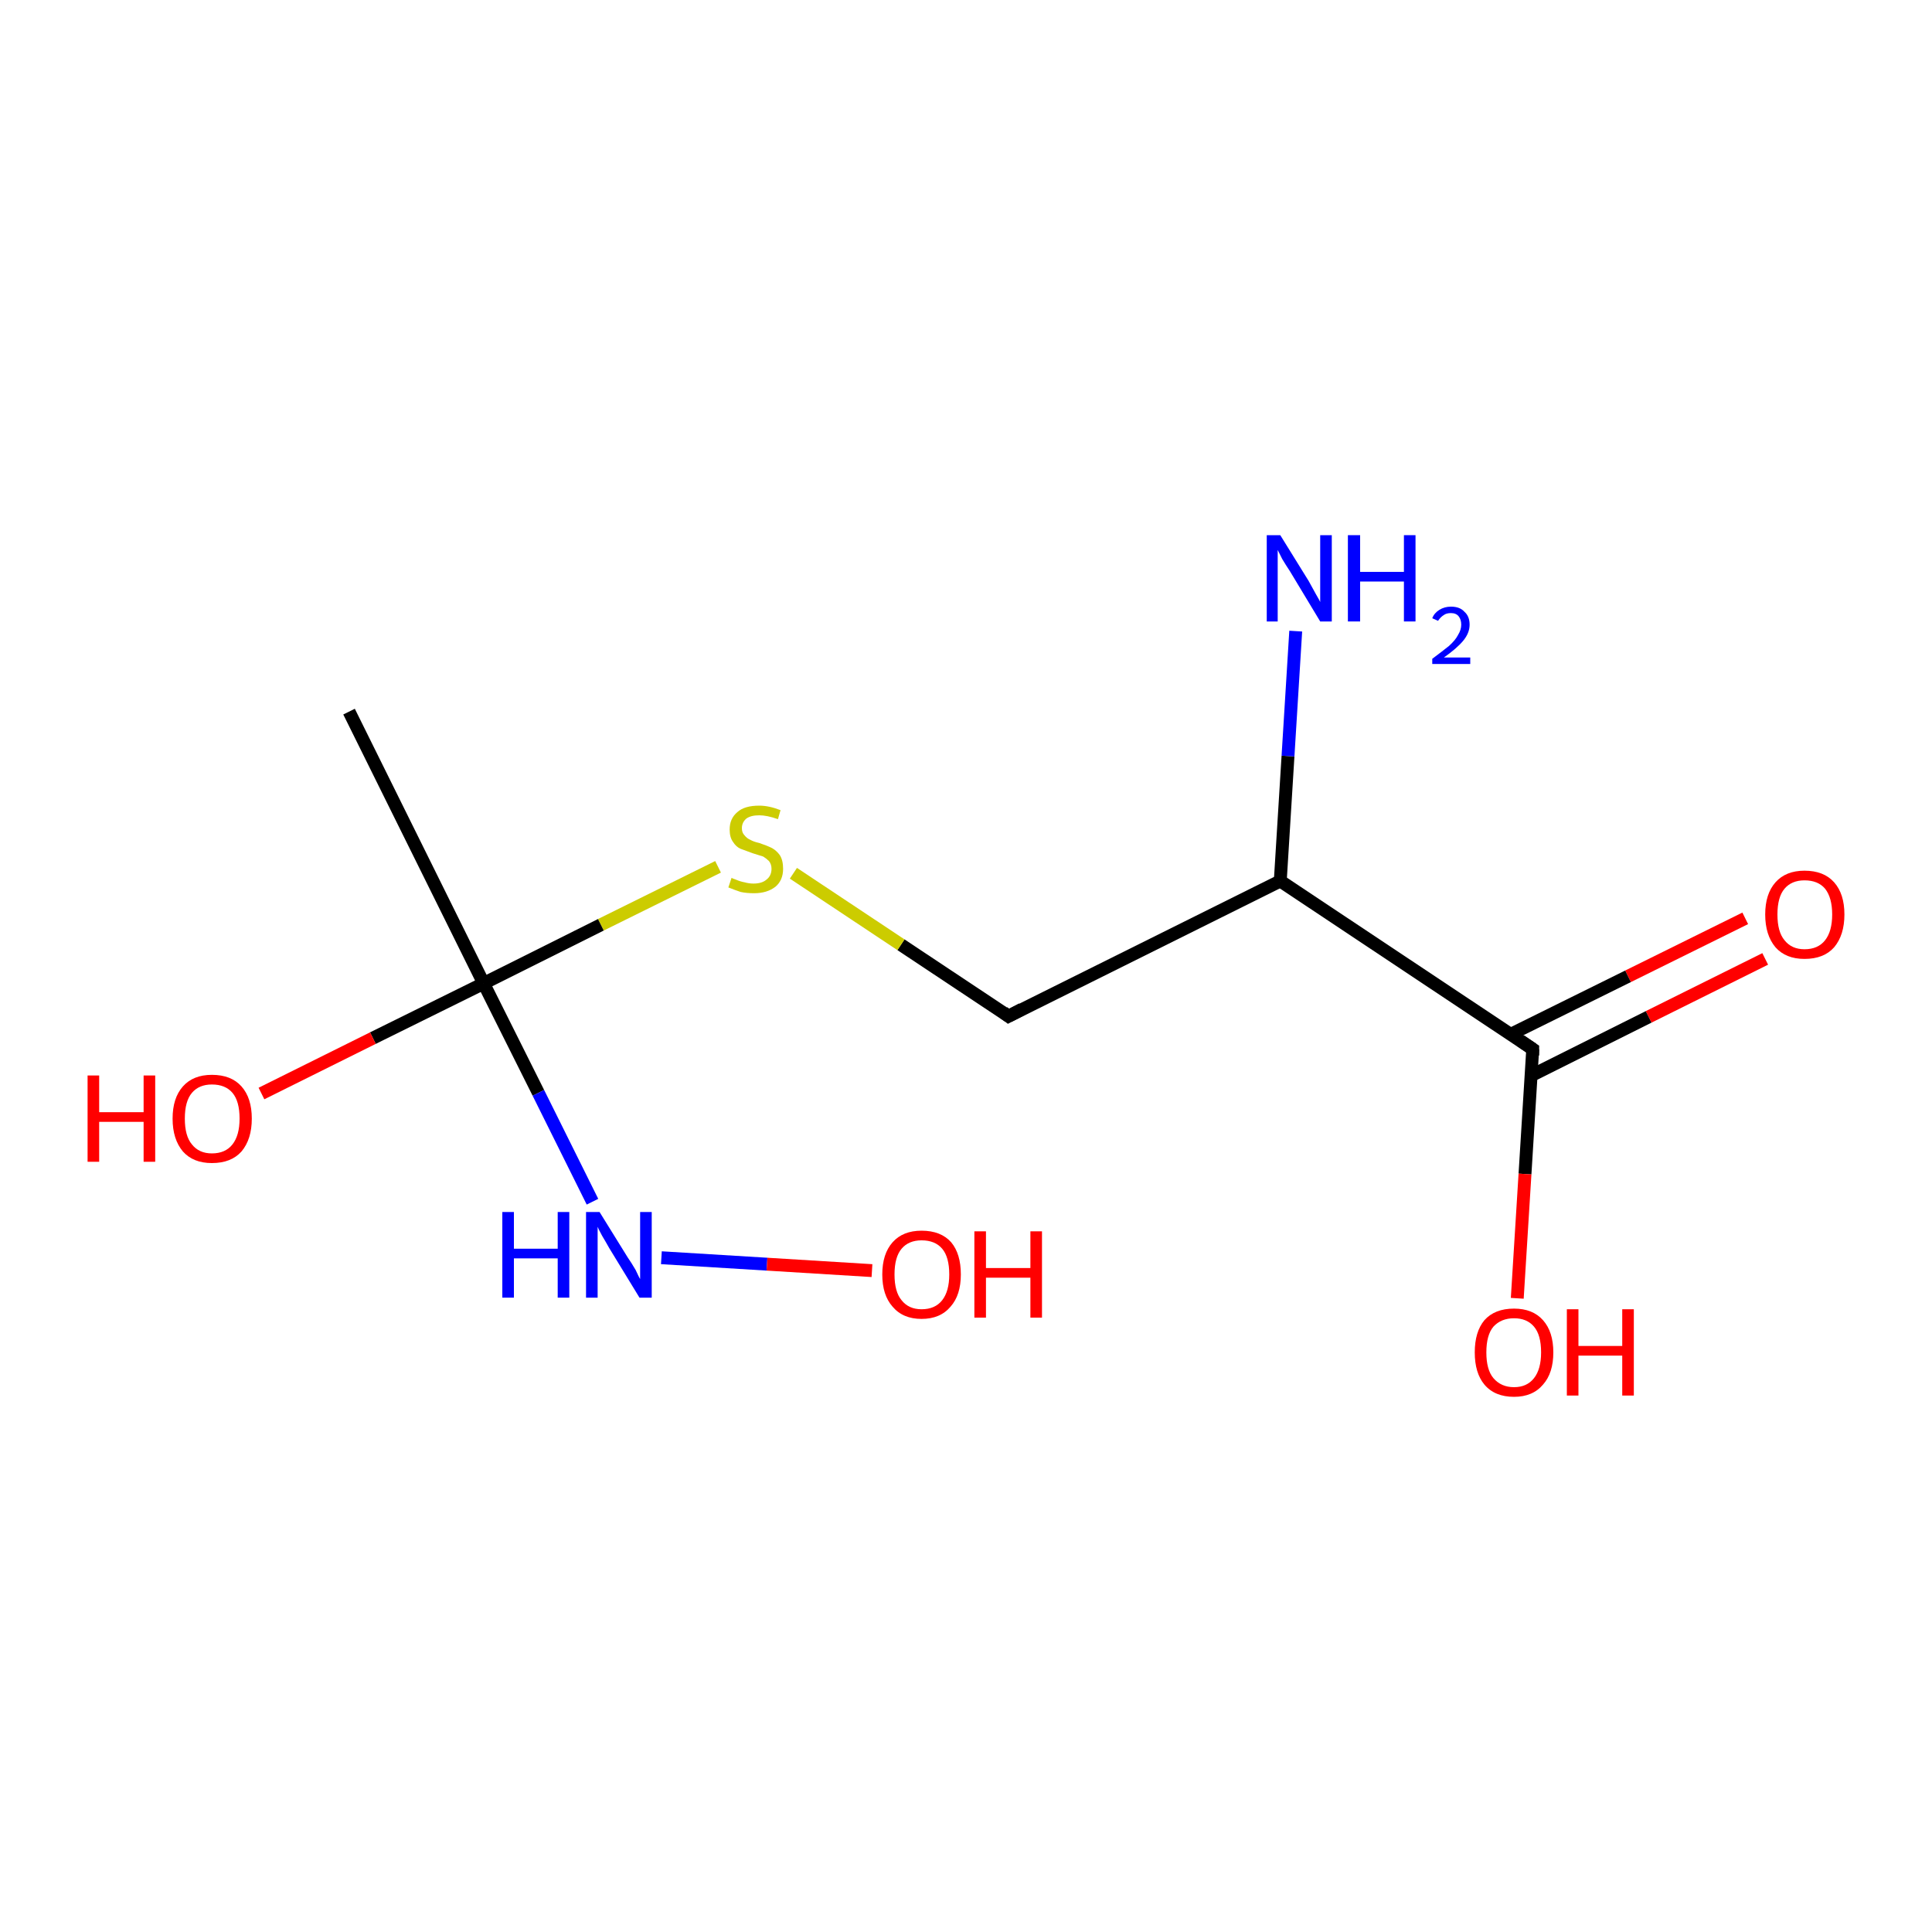 <?xml version='1.0' encoding='iso-8859-1'?>
<svg version='1.1' baseProfile='full'
              xmlns='http://www.w3.org/2000/svg'
                      xmlns:rdkit='http://www.rdkit.org/xml'
                      xmlns:xlink='http://www.w3.org/1999/xlink'
                  xml:space='preserve'
width='300px' height='300px' viewBox='0 0 300 300'>
<!-- END OF HEADER -->
<rect style='opacity:1.0;fill:#FFFFFF;stroke:none' width='300.0' height='300.0' x='0.0' y='0.0'> </rect>
<path class='bond-0 atom-0 atom-1' d='M 274.1,148.9 L 256.0,157.9' style='fill:none;fill-rule:evenodd;stroke:#FF0000;stroke-width:2.0px;stroke-linecap:butt;stroke-linejoin:miter;stroke-opacity:1' />
<path class='bond-0 atom-0 atom-1' d='M 256.0,157.9 L 237.8,167.0' style='fill:none;fill-rule:evenodd;stroke:#000000;stroke-width:2.0px;stroke-linecap:butt;stroke-linejoin:miter;stroke-opacity:1' />
<path class='bond-0 atom-0 atom-1' d='M 271.0,142.6 L 252.8,151.6' style='fill:none;fill-rule:evenodd;stroke:#FF0000;stroke-width:2.0px;stroke-linecap:butt;stroke-linejoin:miter;stroke-opacity:1' />
<path class='bond-0 atom-0 atom-1' d='M 252.8,151.6 L 234.6,160.6' style='fill:none;fill-rule:evenodd;stroke:#000000;stroke-width:2.0px;stroke-linecap:butt;stroke-linejoin:miter;stroke-opacity:1' />
<path class='bond-1 atom-1 atom-2' d='M 238.0,162.9 L 236.8,182.3' style='fill:none;fill-rule:evenodd;stroke:#000000;stroke-width:2.0px;stroke-linecap:butt;stroke-linejoin:miter;stroke-opacity:1' />
<path class='bond-1 atom-1 atom-2' d='M 236.8,182.3 L 235.6,201.6' style='fill:none;fill-rule:evenodd;stroke:#FF0000;stroke-width:2.0px;stroke-linecap:butt;stroke-linejoin:miter;stroke-opacity:1' />
<path class='bond-2 atom-1 atom-3' d='M 238.0,162.9 L 198.8,136.8' style='fill:none;fill-rule:evenodd;stroke:#000000;stroke-width:2.0px;stroke-linecap:butt;stroke-linejoin:miter;stroke-opacity:1' />
<path class='bond-3 atom-3 atom-4' d='M 198.8,136.8 L 200.0,117.4' style='fill:none;fill-rule:evenodd;stroke:#000000;stroke-width:2.0px;stroke-linecap:butt;stroke-linejoin:miter;stroke-opacity:1' />
<path class='bond-3 atom-3 atom-4' d='M 200.0,117.4 L 201.2,98.0' style='fill:none;fill-rule:evenodd;stroke:#0000FF;stroke-width:2.0px;stroke-linecap:butt;stroke-linejoin:miter;stroke-opacity:1' />
<path class='bond-4 atom-3 atom-5' d='M 198.8,136.8 L 156.6,157.8' style='fill:none;fill-rule:evenodd;stroke:#000000;stroke-width:2.0px;stroke-linecap:butt;stroke-linejoin:miter;stroke-opacity:1' />
<path class='bond-5 atom-5 atom-6' d='M 156.6,157.8 L 139.9,146.7' style='fill:none;fill-rule:evenodd;stroke:#000000;stroke-width:2.0px;stroke-linecap:butt;stroke-linejoin:miter;stroke-opacity:1' />
<path class='bond-5 atom-5 atom-6' d='M 139.9,146.7 L 123.2,135.6' style='fill:none;fill-rule:evenodd;stroke:#CCCC00;stroke-width:2.0px;stroke-linecap:butt;stroke-linejoin:miter;stroke-opacity:1' />
<path class='bond-6 atom-6 atom-7' d='M 111.5,134.6 L 93.3,143.6' style='fill:none;fill-rule:evenodd;stroke:#CCCC00;stroke-width:2.0px;stroke-linecap:butt;stroke-linejoin:miter;stroke-opacity:1' />
<path class='bond-6 atom-6 atom-7' d='M 93.3,143.6 L 75.1,152.7' style='fill:none;fill-rule:evenodd;stroke:#000000;stroke-width:2.0px;stroke-linecap:butt;stroke-linejoin:miter;stroke-opacity:1' />
<path class='bond-7 atom-7 atom-8' d='M 75.1,152.7 L 57.9,161.2' style='fill:none;fill-rule:evenodd;stroke:#000000;stroke-width:2.0px;stroke-linecap:butt;stroke-linejoin:miter;stroke-opacity:1' />
<path class='bond-7 atom-7 atom-8' d='M 57.9,161.2 L 40.6,169.8' style='fill:none;fill-rule:evenodd;stroke:#FF0000;stroke-width:2.0px;stroke-linecap:butt;stroke-linejoin:miter;stroke-opacity:1' />
<path class='bond-8 atom-7 atom-9' d='M 75.1,152.7 L 83.6,169.7' style='fill:none;fill-rule:evenodd;stroke:#000000;stroke-width:2.0px;stroke-linecap:butt;stroke-linejoin:miter;stroke-opacity:1' />
<path class='bond-8 atom-7 atom-9' d='M 83.6,169.7 L 92.0,186.6' style='fill:none;fill-rule:evenodd;stroke:#0000FF;stroke-width:2.0px;stroke-linecap:butt;stroke-linejoin:miter;stroke-opacity:1' />
<path class='bond-9 atom-9 atom-10' d='M 102.7,195.3 L 119.1,196.3' style='fill:none;fill-rule:evenodd;stroke:#0000FF;stroke-width:2.0px;stroke-linecap:butt;stroke-linejoin:miter;stroke-opacity:1' />
<path class='bond-9 atom-9 atom-10' d='M 119.1,196.3 L 135.4,197.3' style='fill:none;fill-rule:evenodd;stroke:#FF0000;stroke-width:2.0px;stroke-linecap:butt;stroke-linejoin:miter;stroke-opacity:1' />
<path class='bond-10 atom-7 atom-11' d='M 75.1,152.7 L 54.2,110.5' style='fill:none;fill-rule:evenodd;stroke:#000000;stroke-width:2.0px;stroke-linecap:butt;stroke-linejoin:miter;stroke-opacity:1' />
<path d='M 238.0,163.9 L 238.0,162.9 L 236.1,161.6' style='fill:none;stroke:#000000;stroke-width:2.0px;stroke-linecap:butt;stroke-linejoin:miter;stroke-opacity:1;' />
<path d='M 158.7,156.7 L 156.6,157.8 L 155.8,157.2' style='fill:none;stroke:#000000;stroke-width:2.0px;stroke-linecap:butt;stroke-linejoin:miter;stroke-opacity:1;' />
<path class='atom-0' d='M 274.1 142.0
Q 274.1 138.8, 275.7 137.0
Q 277.3 135.2, 280.2 135.2
Q 283.2 135.2, 284.8 137.0
Q 286.4 138.8, 286.4 142.0
Q 286.4 145.2, 284.8 147.1
Q 283.2 148.9, 280.2 148.9
Q 277.3 148.9, 275.7 147.1
Q 274.1 145.2, 274.1 142.0
M 280.2 147.4
Q 282.3 147.4, 283.4 146.0
Q 284.5 144.6, 284.5 142.0
Q 284.5 139.4, 283.4 138.0
Q 282.3 136.7, 280.2 136.7
Q 278.2 136.7, 277.1 138.0
Q 276.0 139.3, 276.0 142.0
Q 276.0 144.7, 277.1 146.0
Q 278.2 147.4, 280.2 147.4
' fill='#FF0000'/>
<path class='atom-2' d='M 229.0 210.0
Q 229.0 206.8, 230.5 205.0
Q 232.1 203.2, 235.1 203.2
Q 238.0 203.2, 239.6 205.0
Q 241.2 206.8, 241.2 210.0
Q 241.2 213.2, 239.6 215.0
Q 238.0 216.9, 235.1 216.9
Q 232.1 216.9, 230.5 215.0
Q 229.0 213.2, 229.0 210.0
M 235.1 215.4
Q 237.1 215.4, 238.2 214.0
Q 239.3 212.6, 239.3 210.0
Q 239.3 207.3, 238.2 206.0
Q 237.1 204.7, 235.1 204.7
Q 233.1 204.7, 231.9 206.0
Q 230.8 207.3, 230.8 210.0
Q 230.8 212.7, 231.9 214.0
Q 233.1 215.4, 235.1 215.4
' fill='#FF0000'/>
<path class='atom-2' d='M 243.3 203.3
L 245.1 203.3
L 245.1 209.0
L 251.9 209.0
L 251.9 203.3
L 253.7 203.3
L 253.7 216.7
L 251.9 216.7
L 251.9 210.5
L 245.1 210.5
L 245.1 216.7
L 243.3 216.7
L 243.3 203.3
' fill='#FF0000'/>
<path class='atom-4' d='M 198.8 83.1
L 203.2 90.2
Q 203.6 90.9, 204.3 92.2
Q 205.0 93.4, 205.0 93.5
L 205.0 83.1
L 206.8 83.1
L 206.8 96.5
L 205.0 96.5
L 200.3 88.7
Q 199.7 87.8, 199.1 86.8
Q 198.6 85.8, 198.4 85.4
L 198.4 96.5
L 196.7 96.5
L 196.7 83.1
L 198.8 83.1
' fill='#0000FF'/>
<path class='atom-4' d='M 209.3 83.1
L 211.2 83.1
L 211.2 88.8
L 218.0 88.8
L 218.0 83.1
L 219.8 83.1
L 219.8 96.5
L 218.0 96.5
L 218.0 90.3
L 211.2 90.3
L 211.2 96.5
L 209.3 96.5
L 209.3 83.1
' fill='#0000FF'/>
<path class='atom-4' d='M 222.4 96.0
Q 222.7 95.2, 223.5 94.7
Q 224.3 94.2, 225.3 94.2
Q 226.7 94.2, 227.4 95.0
Q 228.2 95.7, 228.2 97.0
Q 228.2 98.3, 227.2 99.5
Q 226.2 100.7, 224.2 102.1
L 228.3 102.1
L 228.3 103.1
L 222.4 103.1
L 222.4 102.3
Q 224.0 101.1, 225.0 100.3
Q 226.0 99.4, 226.4 98.6
Q 226.9 97.8, 226.9 97.0
Q 226.9 96.2, 226.5 95.7
Q 226.1 95.2, 225.3 95.2
Q 224.6 95.2, 224.2 95.5
Q 223.7 95.8, 223.3 96.4
L 222.4 96.0
' fill='#0000FF'/>
<path class='atom-6' d='M 113.6 136.3
Q 113.7 136.4, 114.3 136.6
Q 115.0 136.9, 115.6 137.0
Q 116.3 137.2, 117.0 137.2
Q 118.3 137.2, 119.0 136.6
Q 119.8 136.0, 119.8 134.9
Q 119.8 134.2, 119.4 133.7
Q 119.0 133.3, 118.5 133.0
Q 117.9 132.8, 116.9 132.5
Q 115.8 132.1, 115.0 131.8
Q 114.3 131.5, 113.8 130.7
Q 113.3 130.0, 113.3 128.8
Q 113.3 127.1, 114.5 126.1
Q 115.6 125.1, 117.9 125.1
Q 119.4 125.1, 121.2 125.8
L 120.8 127.2
Q 119.1 126.6, 117.9 126.6
Q 116.6 126.6, 115.9 127.1
Q 115.2 127.7, 115.2 128.6
Q 115.2 129.3, 115.6 129.7
Q 116.0 130.2, 116.5 130.4
Q 117.0 130.7, 117.9 130.9
Q 119.1 131.3, 119.9 131.7
Q 120.6 132.1, 121.1 132.8
Q 121.6 133.6, 121.6 134.9
Q 121.6 136.7, 120.4 137.7
Q 119.1 138.7, 117.1 138.7
Q 115.9 138.7, 115.0 138.5
Q 114.1 138.2, 113.1 137.8
L 113.6 136.3
' fill='#CCCC00'/>
<path class='atom-8' d='M 13.6 167.0
L 15.4 167.0
L 15.4 172.7
L 22.3 172.7
L 22.3 167.0
L 24.1 167.0
L 24.1 180.4
L 22.3 180.4
L 22.3 174.2
L 15.4 174.2
L 15.4 180.4
L 13.6 180.4
L 13.6 167.0
' fill='#FF0000'/>
<path class='atom-8' d='M 26.8 173.7
Q 26.8 170.5, 28.4 168.7
Q 30.0 166.9, 32.9 166.9
Q 35.9 166.9, 37.5 168.7
Q 39.1 170.5, 39.1 173.7
Q 39.1 176.9, 37.5 178.8
Q 35.9 180.6, 32.9 180.6
Q 30.0 180.6, 28.4 178.8
Q 26.8 176.9, 26.8 173.7
M 32.9 179.1
Q 35.0 179.1, 36.1 177.7
Q 37.2 176.3, 37.2 173.7
Q 37.2 171.0, 36.1 169.7
Q 35.0 168.4, 32.9 168.4
Q 30.9 168.4, 29.8 169.7
Q 28.7 171.0, 28.7 173.7
Q 28.7 176.4, 29.8 177.7
Q 30.9 179.1, 32.9 179.1
' fill='#FF0000'/>
<path class='atom-9' d='M 78.0 188.2
L 79.8 188.2
L 79.8 193.9
L 86.6 193.9
L 86.6 188.2
L 88.4 188.2
L 88.4 201.5
L 86.6 201.5
L 86.6 195.4
L 79.8 195.4
L 79.8 201.5
L 78.0 201.5
L 78.0 188.2
' fill='#0000FF'/>
<path class='atom-9' d='M 93.1 188.2
L 97.5 195.3
Q 98.0 196.0, 98.7 197.2
Q 99.3 198.5, 99.4 198.6
L 99.4 188.2
L 101.2 188.2
L 101.2 201.5
L 99.3 201.5
L 94.6 193.8
Q 94.1 192.9, 93.5 191.9
Q 92.9 190.8, 92.8 190.5
L 92.8 201.5
L 91.0 201.5
L 91.0 188.2
L 93.1 188.2
' fill='#0000FF'/>
<path class='atom-10' d='M 137.0 197.9
Q 137.0 194.7, 138.6 192.9
Q 140.2 191.1, 143.1 191.1
Q 146.1 191.1, 147.7 192.9
Q 149.2 194.7, 149.2 197.9
Q 149.2 201.1, 147.6 202.9
Q 146.0 204.8, 143.1 204.8
Q 140.2 204.8, 138.6 202.9
Q 137.0 201.1, 137.0 197.9
M 143.1 203.3
Q 145.2 203.3, 146.3 201.9
Q 147.4 200.5, 147.4 197.9
Q 147.4 195.2, 146.3 193.9
Q 145.2 192.6, 143.1 192.6
Q 141.1 192.6, 140.0 193.9
Q 138.9 195.2, 138.9 197.9
Q 138.9 200.6, 140.0 201.9
Q 141.1 203.3, 143.1 203.3
' fill='#FF0000'/>
<path class='atom-10' d='M 151.3 191.2
L 153.1 191.2
L 153.1 196.9
L 160.0 196.9
L 160.0 191.2
L 161.8 191.2
L 161.8 204.6
L 160.0 204.6
L 160.0 198.4
L 153.1 198.4
L 153.1 204.6
L 151.3 204.6
L 151.3 191.2
' fill='#FF0000'/>
</svg>
